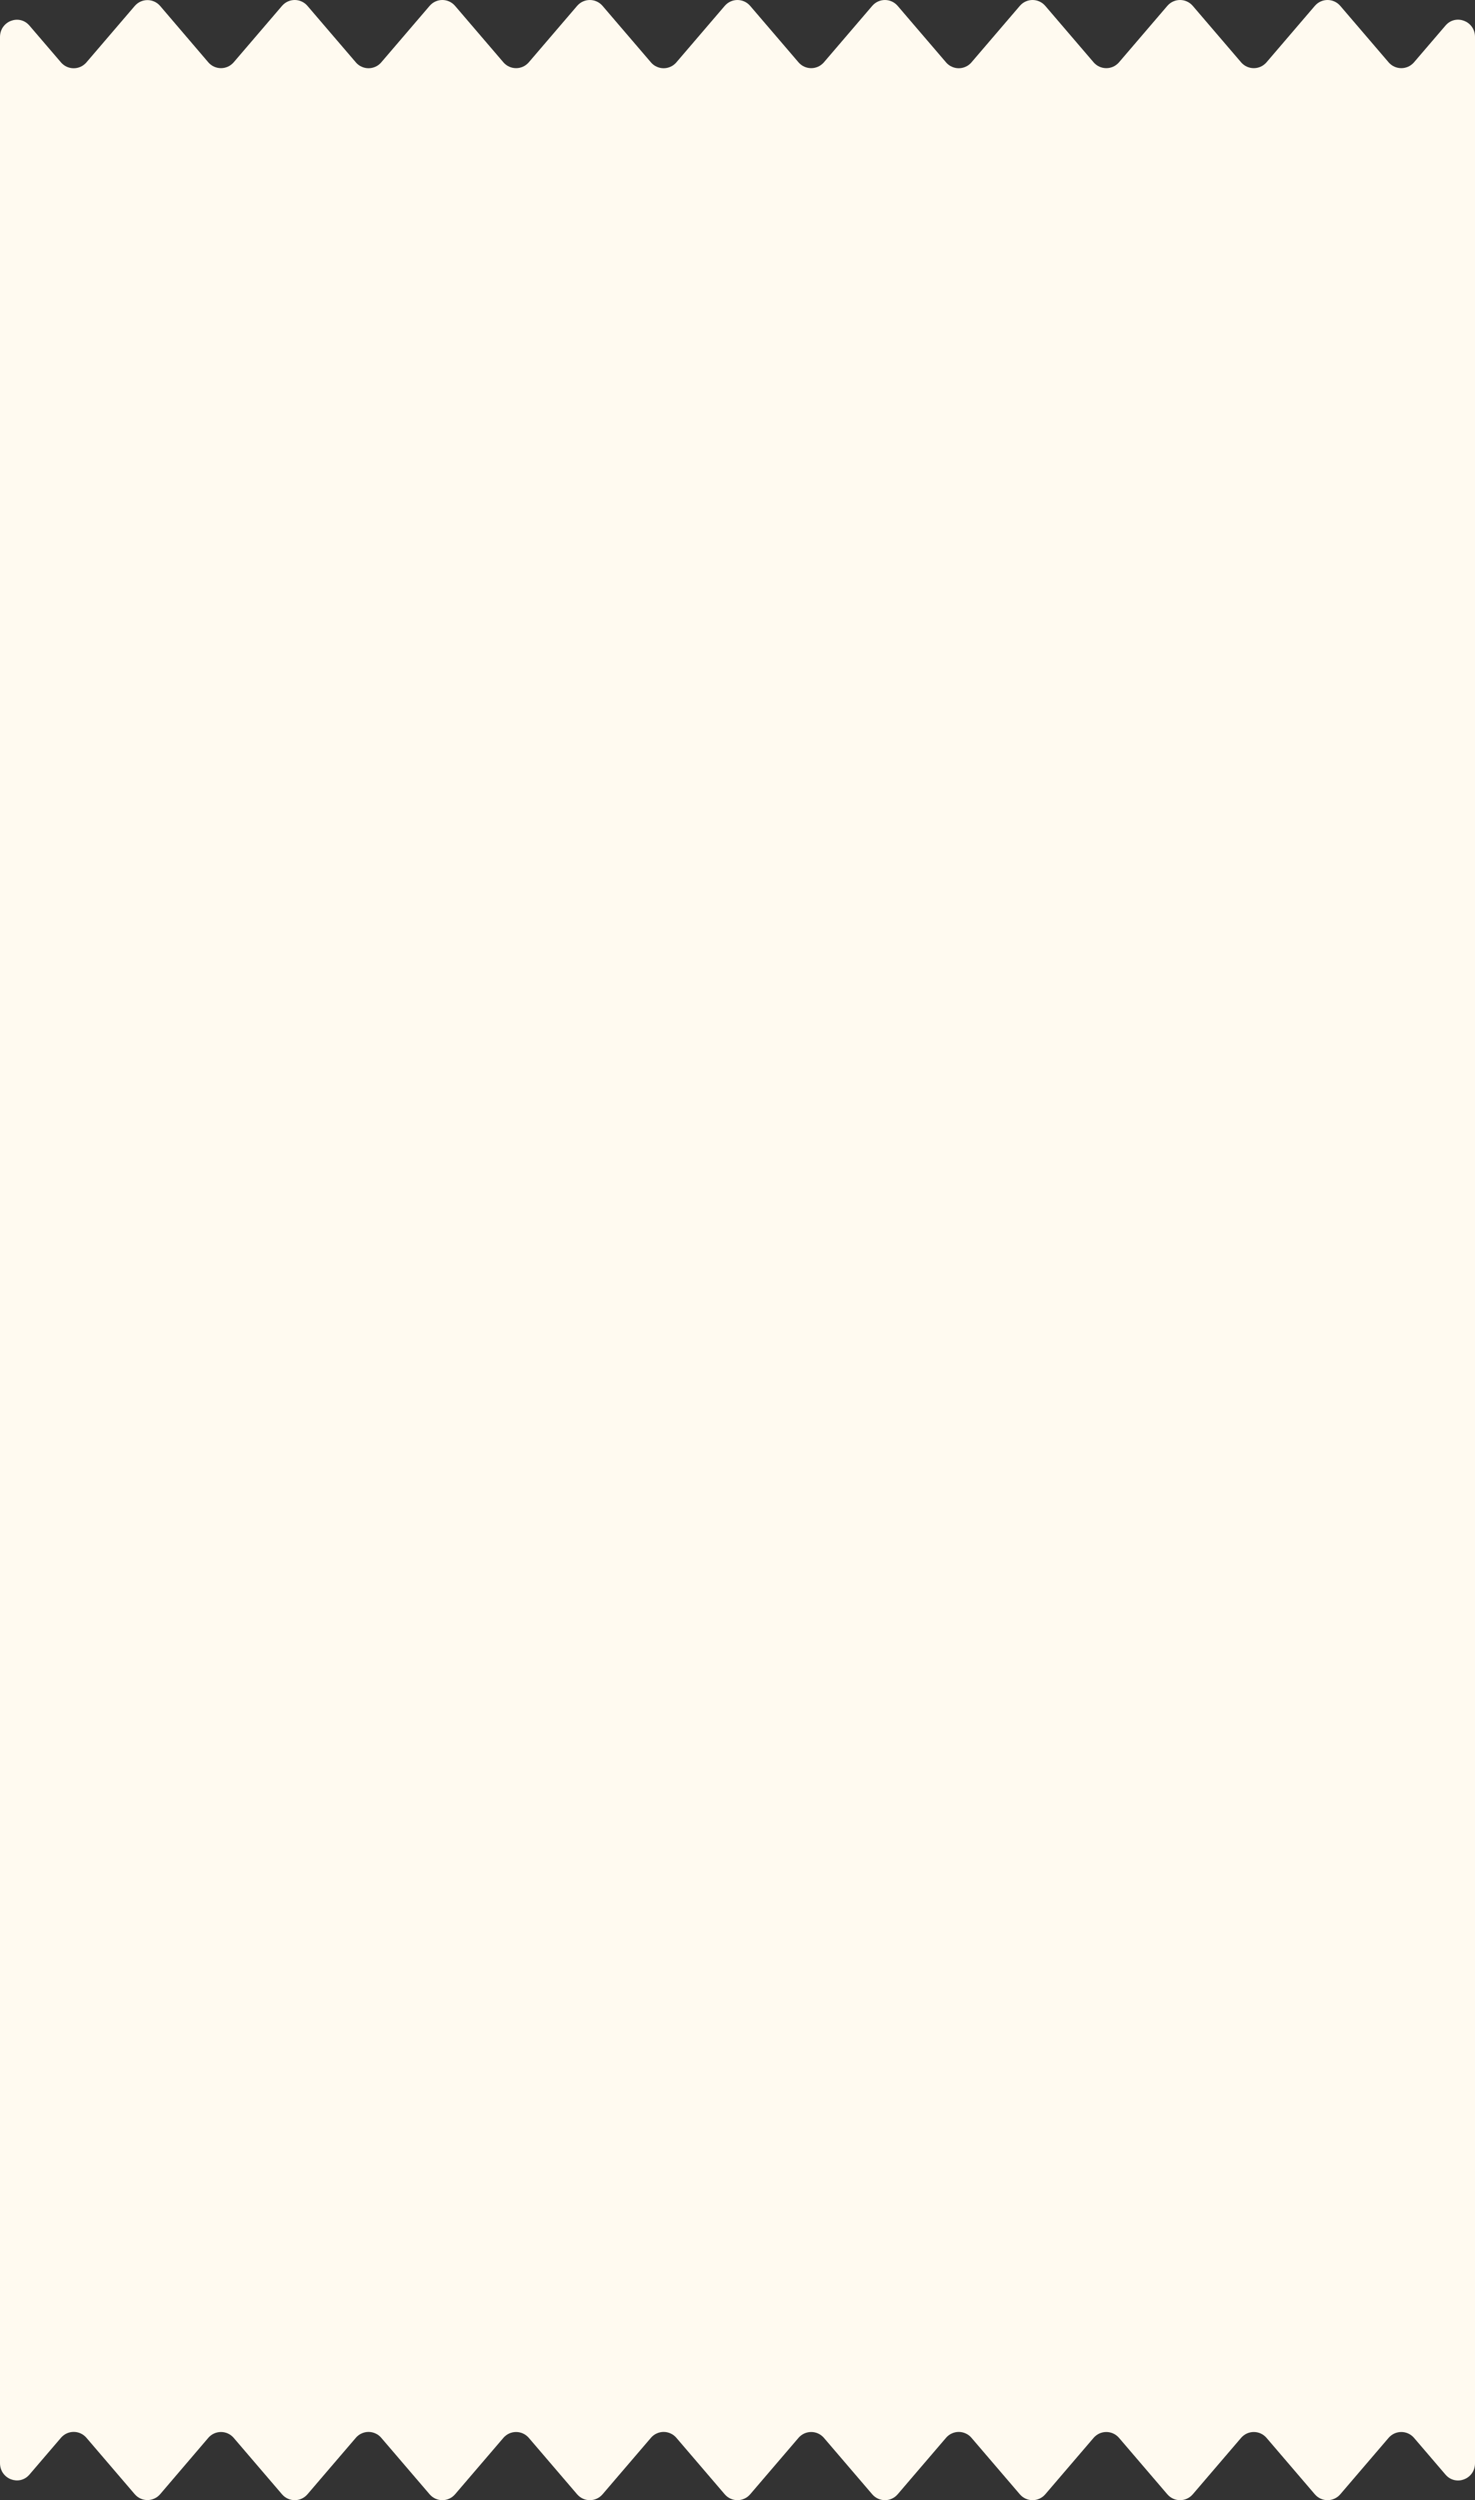 <?xml version="1.0" encoding="utf-8"?>
<!-- Generator: Adobe Illustrator 28.1.0, SVG Export Plug-In . SVG Version: 6.00 Build 0)  -->
<svg version="1.1" id="Layer_1" xmlns="http://www.w3.org/2000/svg" xmlns:xlink="http://www.w3.org/1999/xlink" x="0px" y="0px"
	 viewBox="0 0 295 500" style="enable-background:new 0 0 295 500;" xml:space="preserve">
<rect x="0" y="0" width="295" height="500" fill="#333333" stroke="none"/>
<style type="text/css">
	.st0{fill:#FFFAF0;}
</style>
<path class="st0" d="M289.1,5.11l-6.3,7.354c-1.349,1.559-3.73,1.559-5.079,0L268.05,1.169c-1.349-1.559-3.73-1.559-5.079,0
	L253.3,12.464c-1.349,1.559-3.73,1.559-5.079,0L238.55,1.169c-1.349-1.559-3.73-1.559-5.079,0L223.8,12.464
	c-1.349,1.559-3.73,1.559-5.079,0L209.05,1.169c-1.349-1.559-3.73-1.559-5.079,0L194.3,12.464c-0.337,0.4-0.738,0.695-1.18,0.885
	c-0.864,0.4-1.876,0.4-2.74,0c-0.442-0.19-0.842-0.485-1.18-0.885l-6.3-7.354l-3.371-3.94c-1.349-1.559-3.73-1.559-5.079,0
	l-9.671,11.294c-1.349,1.559-3.73,1.559-5.079,0l-9.671-11.294c-1.349-1.559-3.73-1.559-5.079,0l-9.671,11.294
	c-0.338,0.4-0.738,0.695-1.18,0.885c-0.864,0.4-1.876,0.4-2.74,0c-0.442-0.19-0.843-0.485-1.18-0.885l-6.3-7.354l-3.372-3.94
	c-1.348-1.559-3.729-1.559-5.078,0l-9.672,11.294c-1.348,1.559-3.729,1.559-5.078,0L91.008,1.169c-1.349-1.559-3.73-1.559-5.078,0
	l-9.672,11.294c-0.337,0.4-0.737,0.695-1.18,0.885c-0.864,0.4-1.875,0.4-2.739,0c-0.443-0.19-0.843-0.485-1.18-0.885l-6.3-7.354
	l-3.372-3.94c-1.349-1.559-3.73-1.559-5.078,0l-9.672,11.294c-1.349,1.559-3.73,1.559-5.078,0l-9.63-11.273
	c-1.349-1.559-3.73-1.559-5.078,0l-9.672,11.294c-1.349,1.559-3.73,1.559-5.078,0L5.9,5.131C3.856,2.729,0,4.225,0,7.407v485.186
	c0,3.182,3.856,4.678,5.9,2.276l6.3-7.354c1.349-1.559,3.73-1.559,5.078,0l9.672,11.294c1.349,1.56,3.73,1.56,5.078,0l9.63-11.273
	c1.349-1.559,3.73-1.559,5.078,0l9.672,11.295c1.349,1.559,3.73,1.559,5.078,0l3.372-3.941l6.3-7.354
	c0.337-0.4,0.737-0.695,1.18-0.885c0.864-0.4,1.875-0.4,2.739,0c0.443,0.19,0.843,0.485,1.18,0.885l9.672,11.295
	c1.349,1.559,3.73,1.559,5.078,0l9.672-11.295c1.349-1.559,3.73-1.559,5.078,0l9.672,11.295c1.349,1.559,3.73,1.559,5.078,0
	l3.372-3.941l6.3-7.354c0.337-0.4,0.738-0.695,1.18-0.885c0.864-0.4,1.876-0.4,2.74,0c0.442,0.19,0.842,0.485,1.18,0.885
	l9.671,11.295c1.349,1.559,3.73,1.559,5.079,0l9.671-11.295c1.349-1.559,3.73-1.559,5.079,0l9.671,11.295
	c1.349,1.559,3.73,1.559,5.079,0l3.371-3.941l6.3-7.354c0.338-0.4,0.738-0.695,1.18-0.885c0.864-0.4,1.876-0.4,2.74,0
	c0.442,0.19,0.843,0.485,1.18,0.885l9.671,11.295c1.349,1.559,3.73,1.559,5.079,0l9.671-11.295c1.349-1.559,3.73-1.559,5.079,0
	l9.671,11.295c1.349,1.559,3.73,1.559,5.079,0l9.671-11.295c1.349-1.559,3.73-1.559,5.079,0l9.671,11.295
	c1.349,1.559,3.73,1.559,5.079,0l9.671-11.295c1.349-1.559,3.73-1.559,5.079,0l6.3,7.354c2.044,2.381,5.9,0.906,5.9-2.276V7.385
	C295,4.204,291.144,2.729,289.1,5.11z"/>
</svg>
